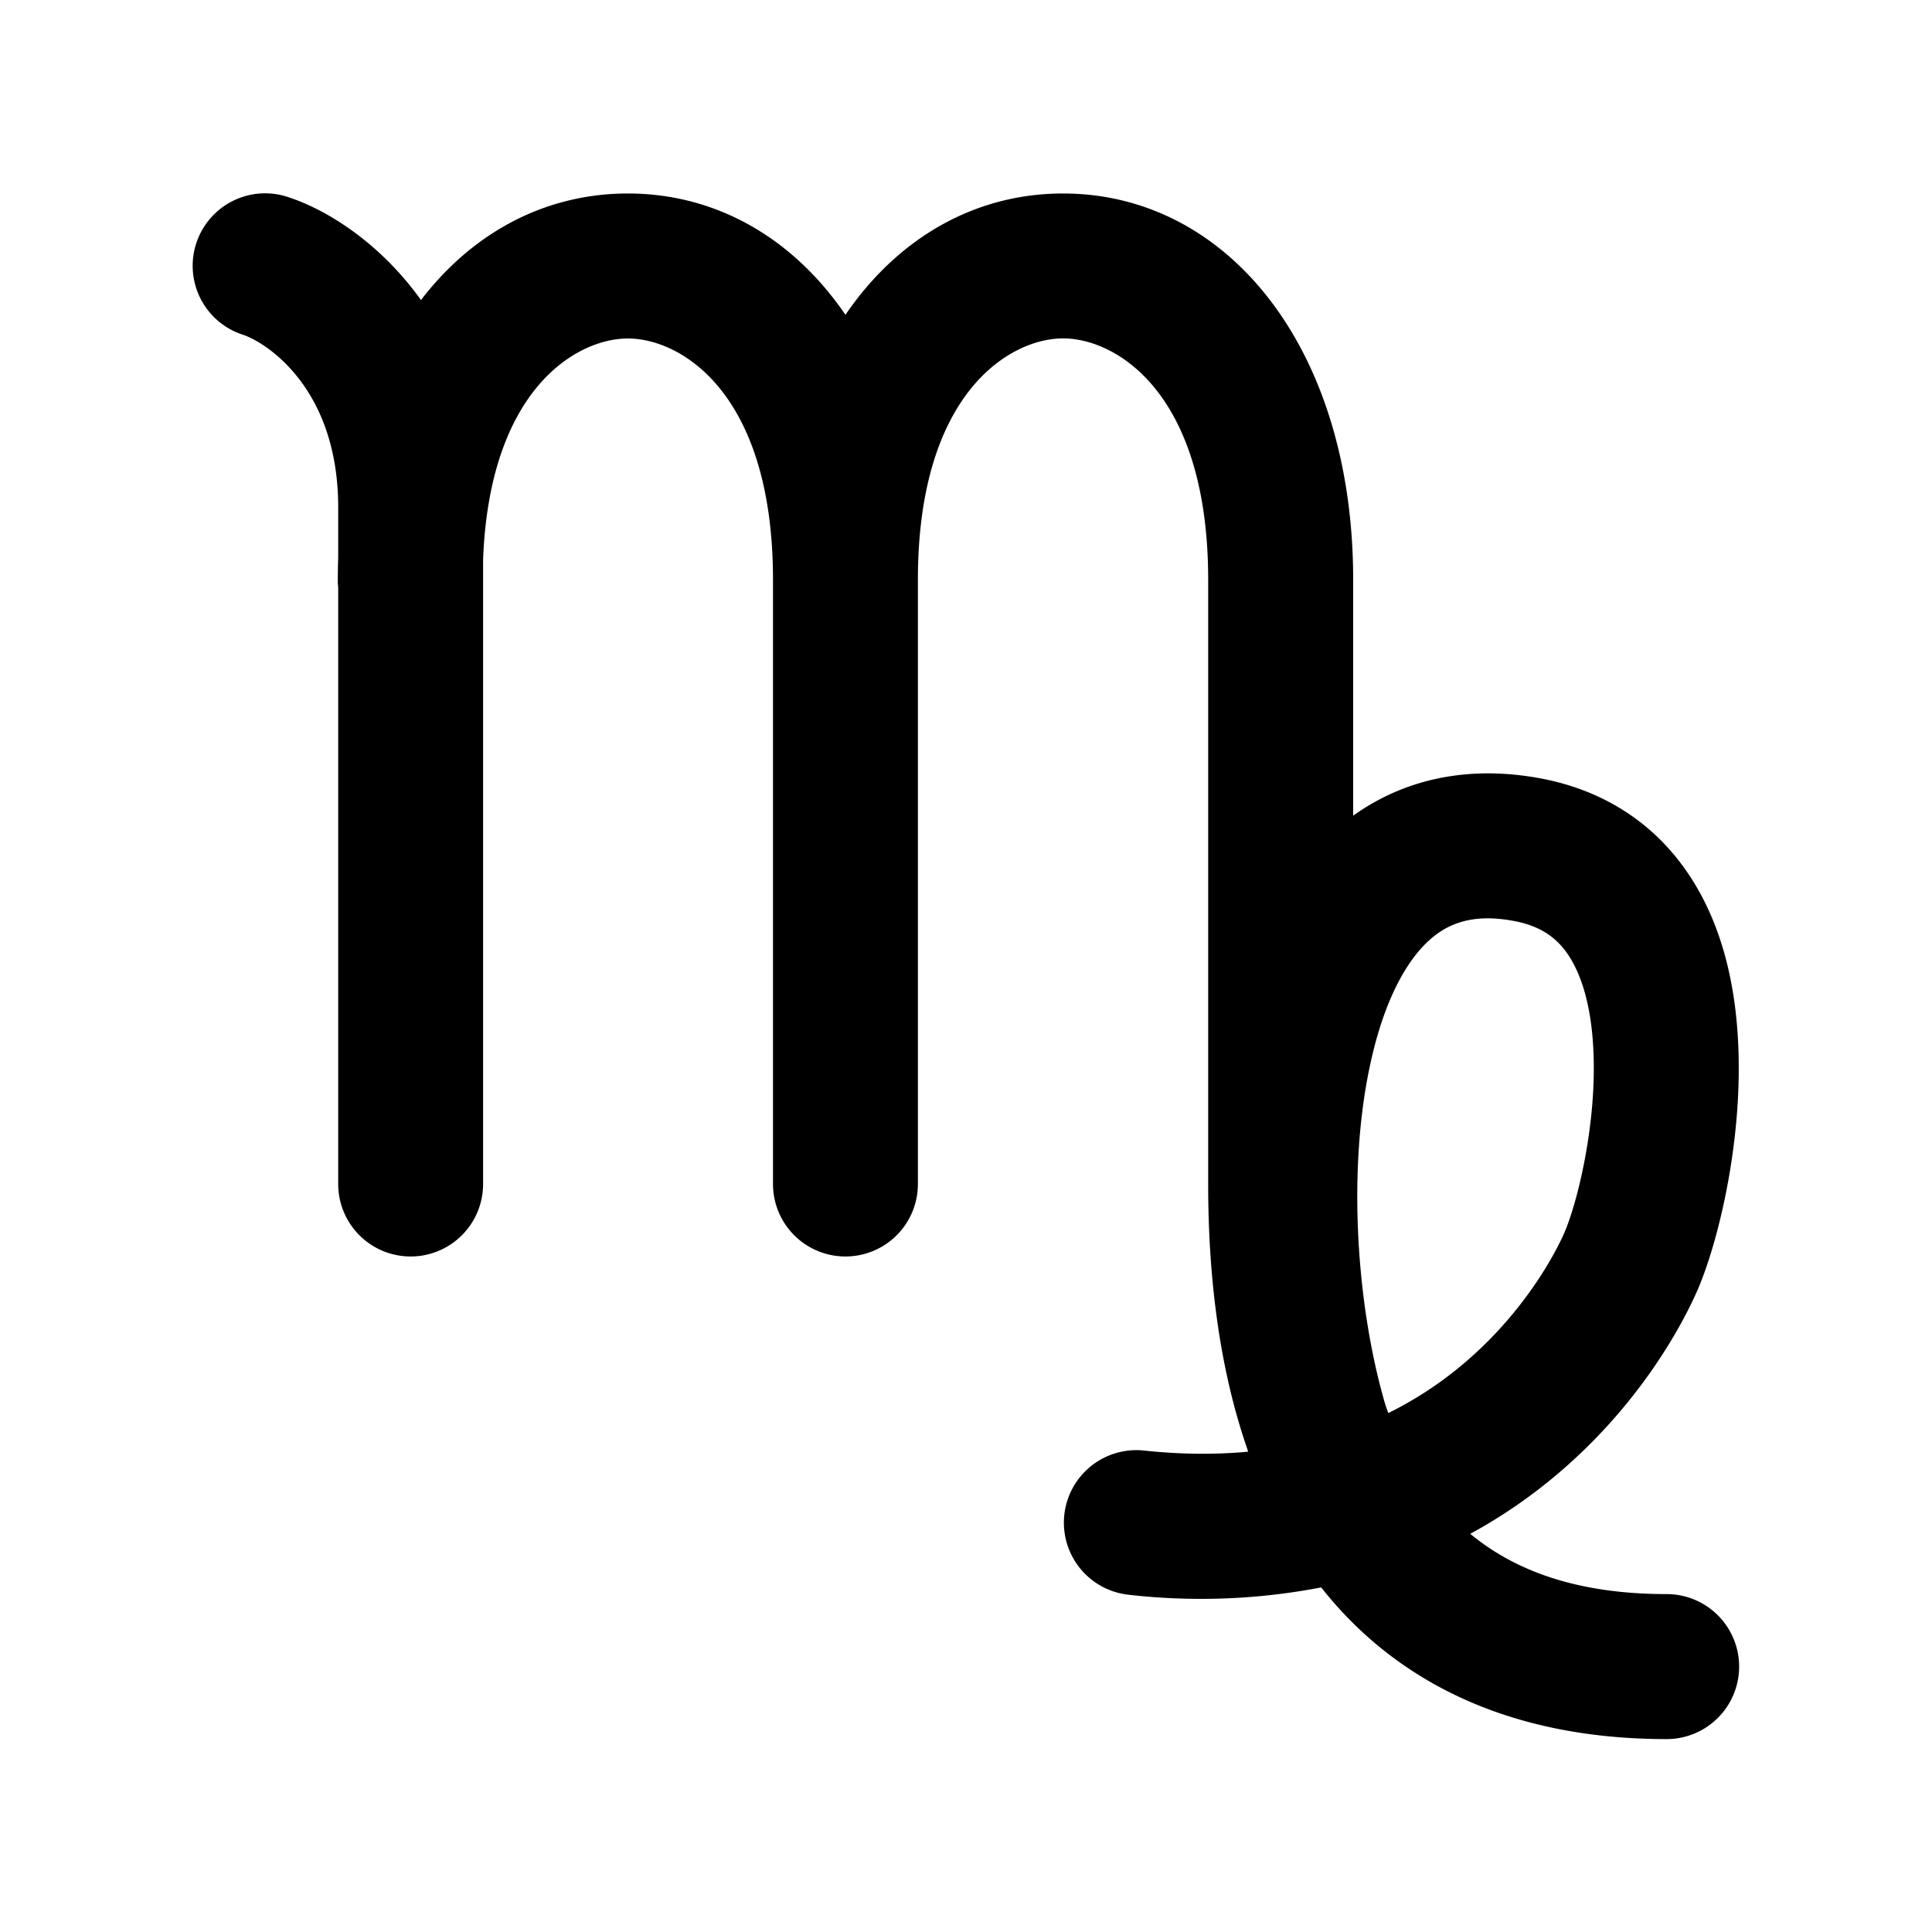 <svg xmlns="http://www.w3.org/2000/svg" width="20" height="20" fill="currentColor" viewBox="0 0 20 20"><path fill-rule="evenodd" d="M5.001 5.792c.067-1.767.97-2.288 1.499-2.288.549 0 1.502.563 1.502 2.499v6.254a.75.75 0 1 0 1.5 0V6.003c0-1.936.954-2.5 1.503-2.5.55 0 1.502.564 1.502 2.5v6.254c0 .962.115 1.912.41 2.757 0 .005.002.01.003.014-.327.03-.685.03-1.077-.012a.75.75 0 0 0-.158 1.493 6.595 6.595 0 0 0 1.992-.076c.788.999 1.98 1.57 3.576 1.57a.75.75 0 0 0 0-1.501c-.919 0-1.567-.238-2.033-.624.34-.185.64-.396.903-.619.93-.787 1.364-1.688 1.478-1.972.214-.533.464-1.61.383-2.639-.04-.52-.17-1.09-.489-1.576-.334-.51-.85-.886-1.557-1.016-.748-.137-1.405.012-1.93.388V6.003c0-2.397-1.3-4-3.003-4-.913 0-1.71.46-2.253 1.256-.543-.796-1.34-1.256-2.252-1.256-.853 0-1.604.401-2.142 1.103-.419-.585-.96-.928-1.367-1.063a.75.75 0 1 0-.474 1.423c.234.078.984.548.984 1.786v.525c-.003.074-.004.15-.004.226 0 .026 0 .051.004.077v6.177a.75.75 0 1 0 1.5 0V5.792Zm9.371 8.836a3.735 3.735 0 0 1-.029-.08c-.303-1.027-.4-2.46-.15-3.568.13-.582.337-.989.573-1.219.2-.195.465-.309.901-.228.293.053.459.186.574.362.13.2.218.493.247.87.06.765-.138 1.611-.28 1.963-.053.134-.366.803-1.054 1.386a3.835 3.835 0 0 1-.782.514Z" clip-rule="evenodd"/></svg>
